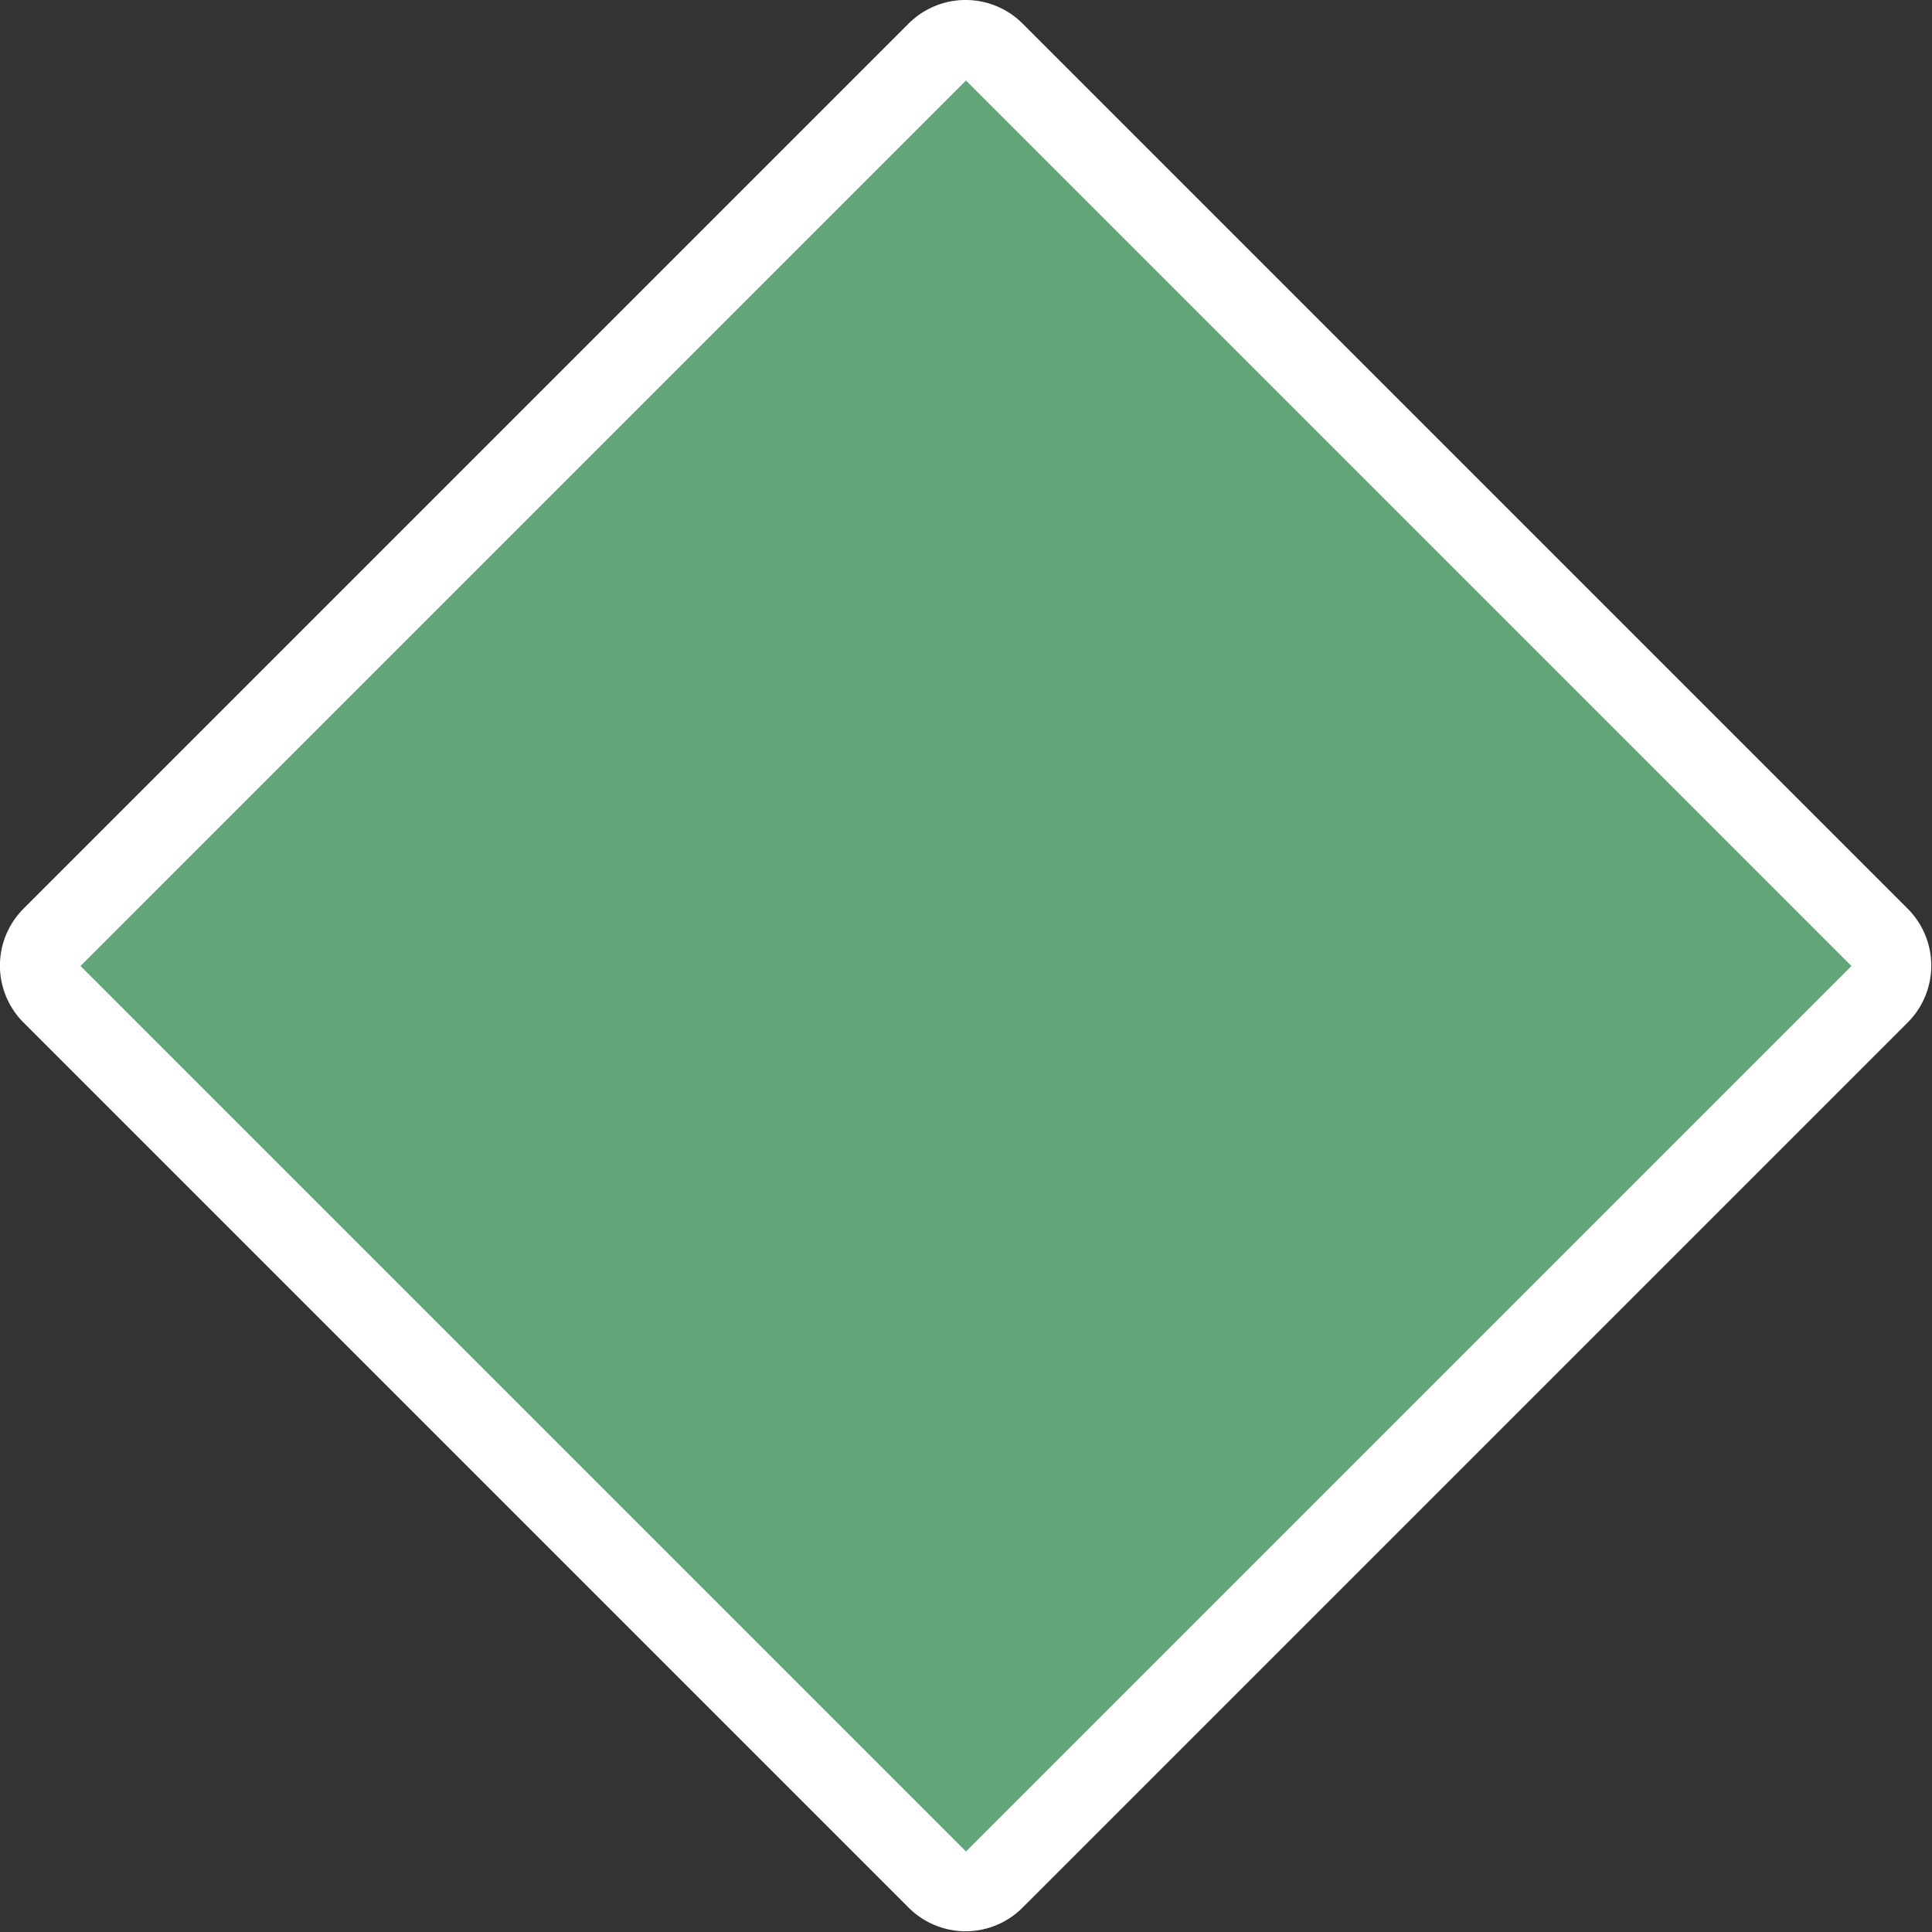 <svg xmlns="http://www.w3.org/2000/svg" width="24" height="24" viewBox="0 0 24 24">
  <rect x="0" y="0" width="24" height="24" fill="#333333" stroke="none"/>
  <title>za-provincial</title>
  <g>
    <path d="M12,23.5a0.5,0.5,0,0,1-.35-0.15l-11-11a0.5,0.5,0,0,1,0-.71l11-11a0.5,0.5,0,0,1,.71,0l11,11a0.5,0.5,0,0,1,0,.71l-11,11A0.5,0.5,0,0,1,12,23.5Z" fill="#63a67a"/>
    <path d="M12,1L23,12,12,23,1,12,12,1m0-1a1,1,0,0,0-.71.29l-11,11a1,1,0,0,0,0,1.41l11,11a1,1,0,0,0,1.41,0l11-11a1,1,0,0,0,0-1.41l-11-11A1,1,0,0,0,12,0h0Z" fill="#fff"/>
  </g>
</svg>

